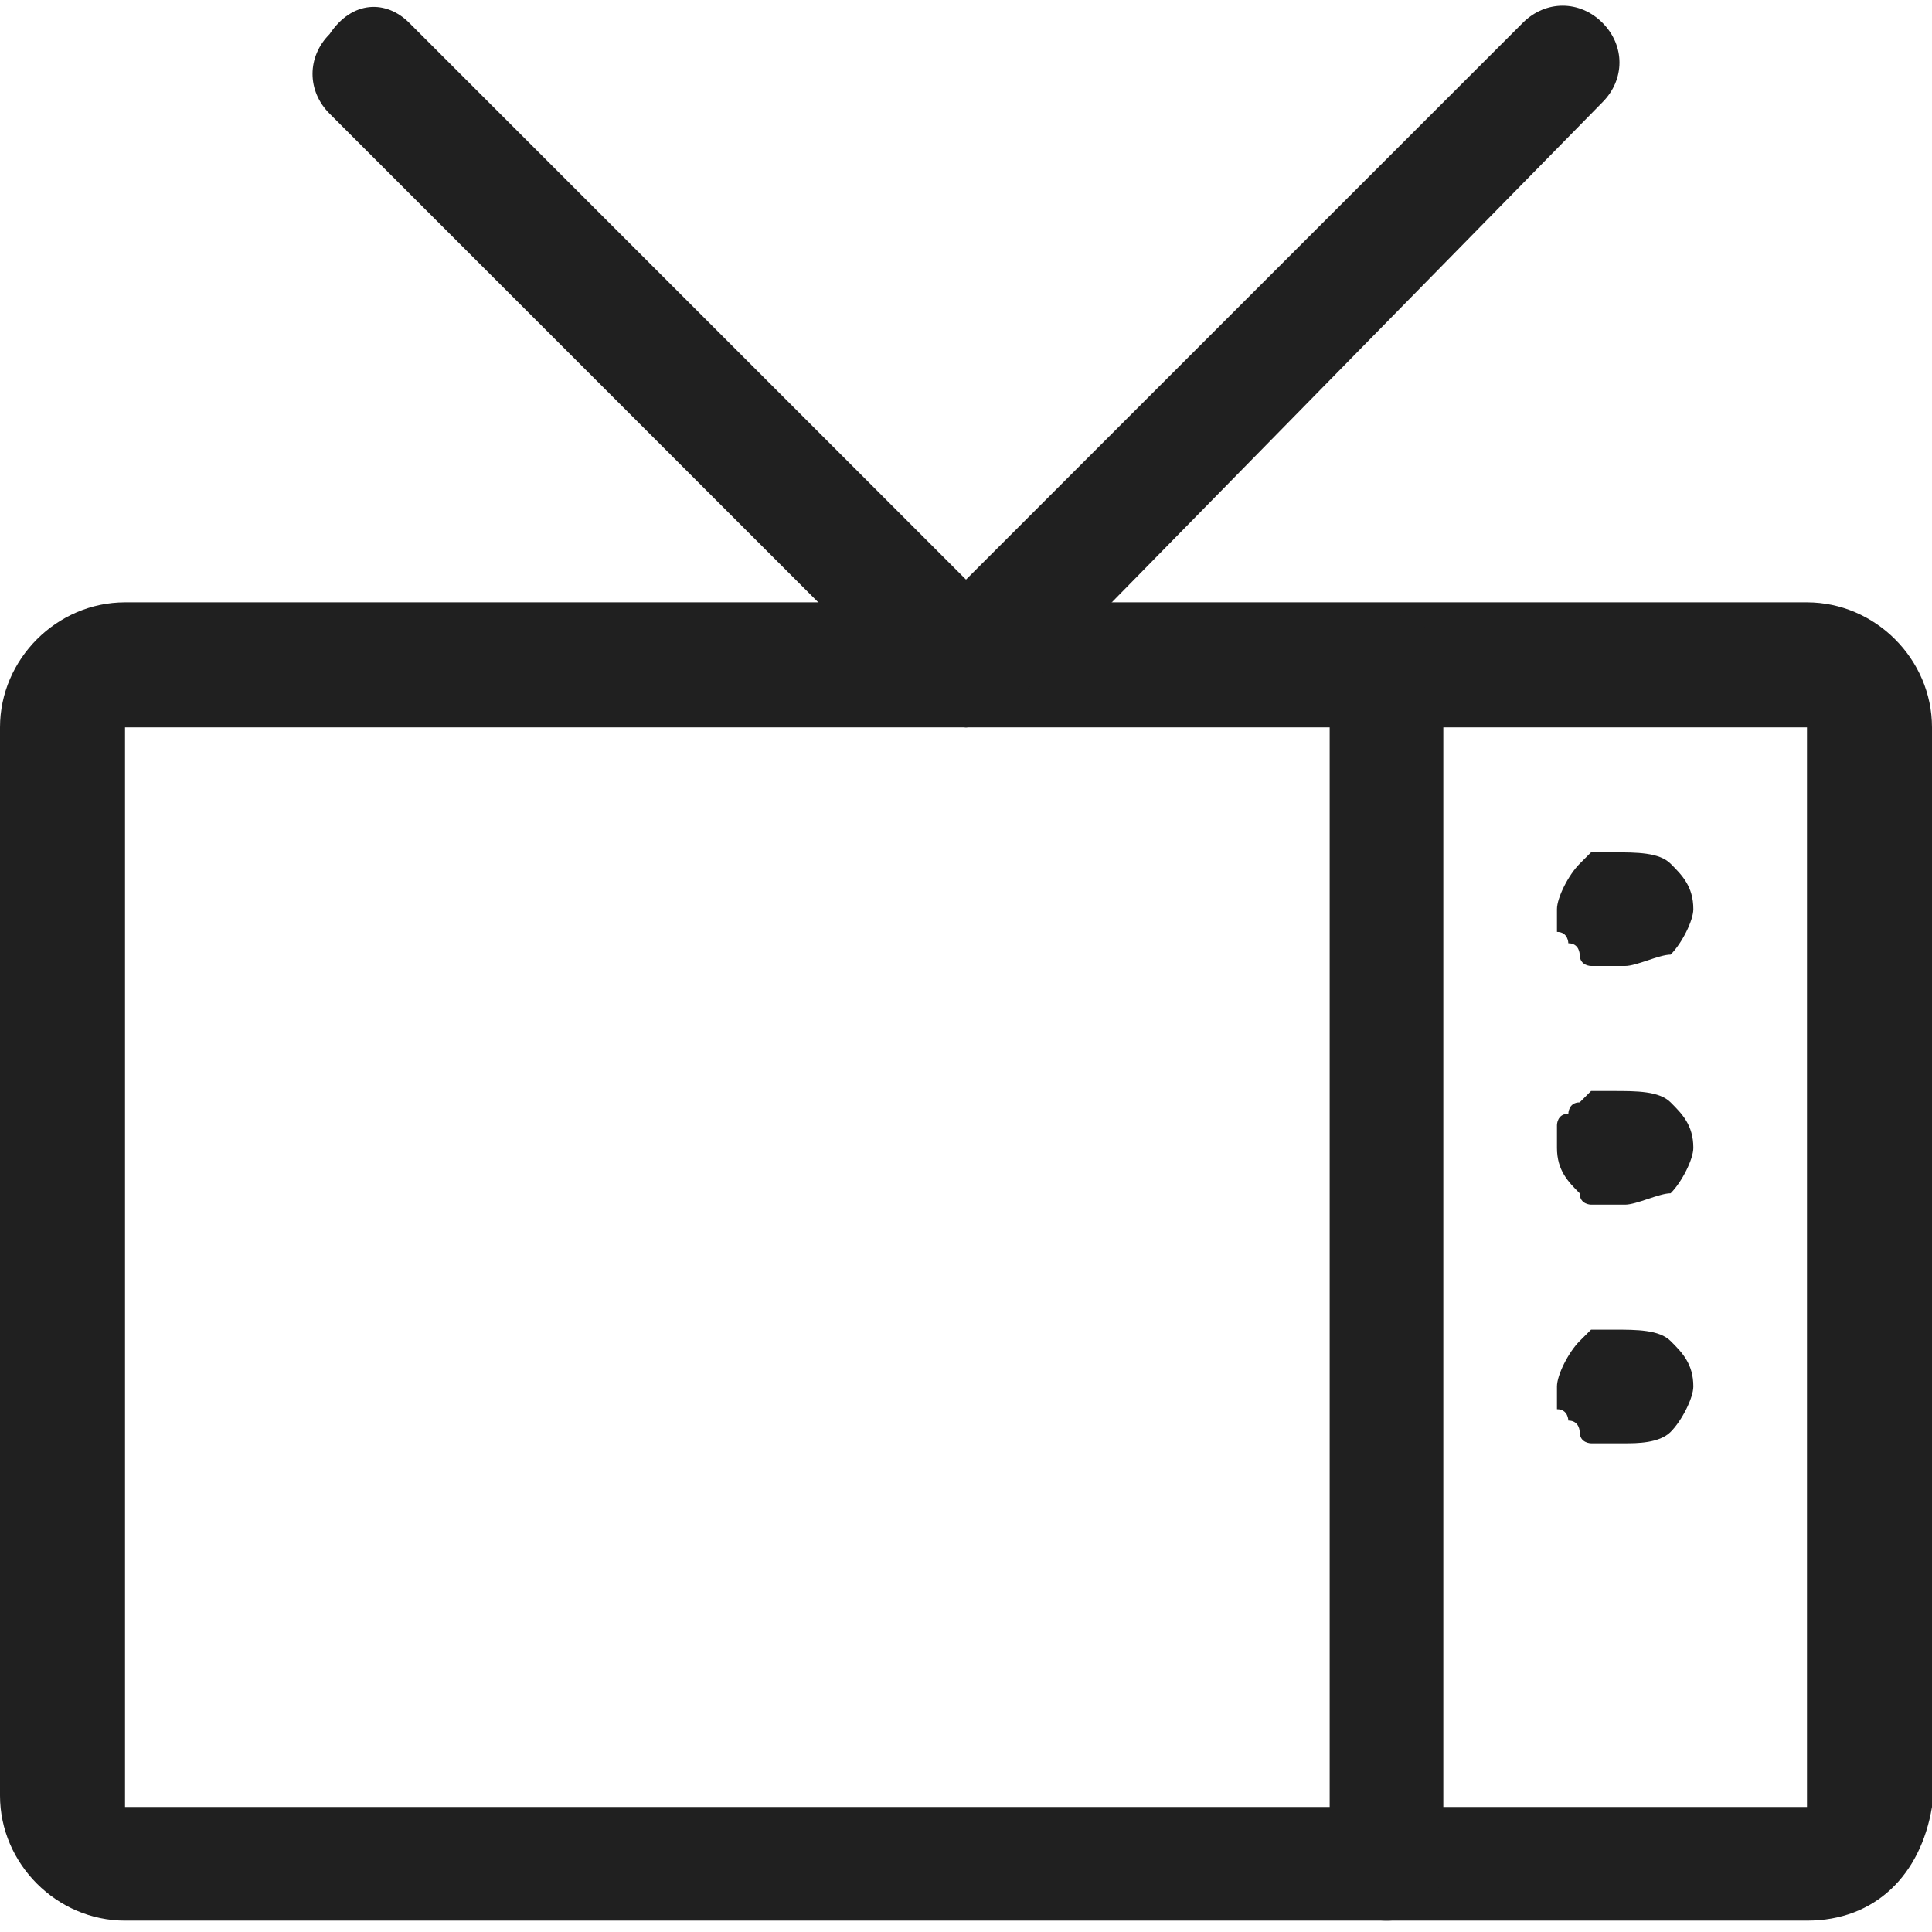 <?xml version="1.0" encoding="utf-8"?>
<!-- Generator: Adobe Illustrator 20.1.0, SVG Export Plug-In . SVG Version: 6.00 Build 0)  -->
<svg version="1.1" id="Calque_1" xmlns="http://www.w3.org/2000/svg" xmlns:xlink="http://www.w3.org/1999/xlink" x="0px" y="0px"
	 viewBox="0 0 17 17" style="enable-background:new 0 0 17 17;" xml:space="preserve">
<style type="text/css">
	.st0{display:none;}
	.st1{display:inline;}
	.st2{fill:#202020;}
	.st3{display:inline;fill:#202020;}
</style>
<g class="st0">
	<g class="st1">
		<path class="st2" d="M8.5,13.7c-4.8,0-8.2-4.7-8.3-4.9c-0.1-0.2-0.1-0.4,0-0.6C0.3,8,3.7,3.3,8.5,3.3c4.8,0,8.2,4.7,8.3,4.9
			c0.1,0.2,0.1,0.4,0,0.6C16.7,9,13.3,13.7,8.5,13.7z M1.3,8.5c0.8,1,3.6,4.1,7.2,4.1c3.6,0,6.4-3.1,7.2-4.1c-0.8-1-3.6-4.1-7.2-4.1
			C4.9,4.4,2.1,7.5,1.3,8.5z"/>
	</g>
	<g class="st1">
		<path class="st2" d="M8.5,11.6c-1.8,0-3.2-1.4-3.2-3.2s1.4-3.2,3.2-3.2s3.2,1.4,3.2,3.2S10.3,11.6,8.5,11.6z M8.5,6.2
			c-1.2,0-2.1,1-2.1,2.1s1,2.1,2.1,2.1s2.1-1,2.1-2.1S9.7,6.2,8.5,6.2z"/>
	</g>
	<g class="st1">
		<path class="st2" d="M8.5,10c-0.9,0-1.6-0.7-1.6-1.6c0-0.3,0.1-0.6,0.2-0.8L8,8.1C8,8.2,8,8.3,8,8.4c0,0.3,0.2,0.5,0.5,0.5V10z"/>
	</g>
</g>
<g class="st0">
	<g class="st1">
		<path class="st2" d="M0.6,16.9c-0.1,0-0.3-0.1-0.4-0.2c-0.1-0.1-0.2-0.3-0.1-0.5l1.1-4.5c0-0.1,0.1-0.2,0.1-0.3L11.9,0.8
			c1.1-1.1,2.7-1,4,0.2c0.6,0.6,0.9,1.2,1,1.9c0.1,0.8-0.2,1.5-0.7,2L5.5,15.7c-0.1,0.1-0.2,0.1-0.3,0.1l-4.5,1.1
			C0.7,16.9,0.7,16.9,0.6,16.9z M2.2,12.1l-0.8,3.6l3.6-0.8L15.4,4.3c0.3-0.3,0.5-0.7,0.4-1.2c0-0.4-0.3-0.9-0.7-1.3
			c-0.6-0.6-1.7-1.1-2.5-0.2L2.2,12.1z"/>
	</g>
	<g class="st1">
		<rect x="12.6" y="1.4" transform="matrix(0.707 -0.707 0.707 0.707 1.104 10.415)" class="st2" width="1.1" height="4.9"/>
	</g>
	<g class="st1">
		<rect x="11.1" y="2.9" transform="matrix(0.707 -0.707 0.707 0.707 -0.412 9.787)" class="st2" width="1.1" height="4.9"/>
	</g>
	<g class="st1">
		<rect x="3.6" y="8.1" transform="matrix(0.707 -0.707 0.707 0.707 -3.619 8.458)" class="st2" width="9.6" height="1.1"/>
	</g>
	<g class="st1">
		<path class="st2" d="M3.4,13.1c-0.8,0-1.5-0.3-2.1-0.9L2,11.5C2.4,11.8,2.9,12,3.4,12s1-0.2,1.4-0.6l0.7,0.7
			C5,12.8,4.2,13.1,3.4,13.1z"/>
	</g>
	<g class="st1">
		<path class="st2" d="M4.8,15.7c-1.2-1.2-1.2-3,0-4.2l0.7,0.7c-0.7,0.8-0.7,2,0,2.7L4.8,15.7z"/>
	</g>
</g>
<g class="st0">
	<g class="st1">
		<rect x="0.3" y="14.8" transform="matrix(0.707 -0.707 0.707 0.707 -10.365 5.665)" class="st2" width="2.8" height="1"/>
	</g>
	<g class="st1">
		<path class="st2" d="M5.5,13.6c-0.5,0-1-0.2-1.4-0.5c-0.4-0.4-0.7-0.9-0.7-1.4c0-0.6,0.2-1.1,0.5-1.6C4,10,4.1,10,4.1,9.9
			l10.6-9.4c0.3-0.2,0.6-0.3,0.9-0.3c0.3,0,0.6,0.2,0.9,0.4c0.4,0.5,0.4,1.2,0,1.7L7.1,12.9C6.7,13.4,6.1,13.6,5.5,13.6z M15.6,1.2
			c0,0-0.1,0-0.2,0.1L4.8,10.7c0,0-0.1,0.1-0.1,0.1c-0.2,0.2-0.3,0.5-0.3,0.8c0,0.3,0.1,0.5,0.3,0.7c0.4,0.4,1.1,0.3,1.5-0.1
			l9.4-10.6c0,0,0,0,0,0c0.1-0.1,0.1-0.2,0-0.3C15.7,1.2,15.6,1.2,15.6,1.2C15.6,1.2,15.6,1.2,15.6,1.2z"/>
	</g>
	<g class="st1">
		<path class="st2" d="M0.7,16.9c-0.1,0-0.3-0.1-0.4-0.2c-0.1-0.1-0.2-0.3-0.1-0.4c0-0.1,0.2-1.8,0.7-3c0.1-0.2,0.2-0.4,0.3-0.6
			c0.1-0.1,0.1-0.2,0.2-0.2c0.1-0.1,0.2-0.2,0.3-0.2c0.1-0.1,0.3-0.1,0.5-0.1c0.3,0.1,0.7,0.1,1-0.2c0.1-0.1,0.3-0.1,0.5-0.1
			C4,12,4.3,12.2,4.6,12.4C4.8,12.7,5,13,5.1,13.4c0,0.2,0,0.3-0.1,0.5c-0.2,0.3-0.3,0.6-0.2,1c0.1,0.2,0,0.3-0.1,0.5
			c-0.1,0.1-0.2,0.2-0.2,0.3c-0.1,0.1-0.2,0.1-0.3,0.2C4.1,15.9,4,16,3.8,16.1C2.6,16.6,0.8,16.8,0.7,16.9
			C0.7,16.9,0.7,16.9,0.7,16.9z M2.1,13.2C2.1,13.2,2.1,13.2,2.1,13.2c-0.2,0.2-0.2,0.3-0.3,0.4c0,0,0,0,0,0c-0.3,0.6-0.4,1.4-0.5,2
			c0.6-0.1,1.4-0.3,2-0.6c0,0,0,0,0,0c0.1,0,0.2-0.1,0.3-0.2c0,0,0.1-0.1,0.1-0.1c-0.1-0.5,0-1,0.2-1.4c-0.1-0.1-0.1-0.2-0.2-0.3
			C3.7,13.1,3.6,13,3.5,13C3.1,13.2,2.6,13.3,2.1,13.2z"/>
	</g>
</g>
<g class="st0">
	<path class="st3" d="M2.7,16.9H0.6c-0.3,0-0.5-0.2-0.5-0.5v-2.1c0-0.1,0.1-0.3,0.2-0.4l0.5-0.5c0.1-0.1,0.2-0.2,0.4-0.2h0.5v-1.1
		c0-0.3,0.2-0.5,0.5-0.5h1.1v-1.1c0-0.3,0.2-0.5,0.5-0.5h1.1V9.6c0-0.1,0.1-0.3,0.2-0.4l1.8-1.8C6,5.4,6.4,3.2,7.9,1.6
		c2-2,5.4-2,7.4,0c0,0,0,0,0,0c2,2,2,5.4,0,7.4c-1.5,1.5-3.8,2-5.8,1.1l-6.5,6.6C3,16.9,2.9,16.9,2.7,16.9z M1.1,15.9h1.4l6.6-6.7
		C9.3,9,9.5,9,9.7,9.1c1.6,0.8,3.6,0.5,4.9-0.8c1.6-1.6,1.6-4.3,0-5.9v0c-1.6-1.6-4.3-1.6-5.9,0C7.4,3.7,7.1,5.6,7.9,7.3
		C8,7.5,8,7.7,7.8,7.9L5.9,9.8v0.8c0,0.3-0.2,0.5-0.5,0.5H4.3v1.1c0,0.3-0.2,0.5-0.5,0.5H2.7v1.1c0,0.3-0.2,0.5-0.5,0.5H1.4
		l-0.2,0.2V15.9z M12.7,5.9c-0.4,0-0.8-0.2-1.1-0.5c-0.6-0.6-0.6-1.6,0-2.2c0.6-0.6,1.6-0.6,2.2,0c0.3,0.3,0.5,0.7,0.5,1.1
		s-0.2,0.8-0.5,1.1c0,0,0,0,0,0C13.5,5.7,13.1,5.9,12.7,5.9z M12.7,3.8c-0.1,0-0.3,0.1-0.4,0.2c-0.2,0.2-0.2,0.5,0,0.7
		c0.2,0.2,0.5,0.2,0.7,0c0.1-0.1,0.2-0.2,0.2-0.4c0-0.1-0.1-0.3-0.2-0.4C13,3.8,12.8,3.8,12.7,3.8z"/>
</g>
<g class="st0">
	<g class="st1">
		<path class="st2" d="M12.2,6.9c-0.4,0-0.8-0.2-1.1-0.5c-0.3-0.3-0.5-0.7-0.5-1.1s0.2-0.8,0.5-1.1c0.6-0.6,1.6-0.6,2.2,0
			c0,0,0,0,0,0c0.3,0.3,0.5,0.7,0.5,1.1c0,0.4-0.2,0.8-0.5,1.1C13,6.7,12.6,6.9,12.2,6.9z M12.2,4.8c-0.1,0-0.3,0.1-0.4,0.2
			c-0.1,0.1-0.2,0.2-0.2,0.4c0,0.1,0.1,0.3,0.2,0.4c0.2,0.2,0.5,0.2,0.7,0c0.1-0.1,0.2-0.2,0.2-0.4c0-0.1-0.1-0.3-0.2-0.4l0,0
			C12.5,4.9,12.3,4.8,12.2,4.8z"/>
	</g>
	<g class="st1">
		<path class="st2" d="M8.5,5.3c-0.4,0-0.8-0.2-1.1-0.5c-0.6-0.6-0.6-1.6,0-2.2C8,2,9,2,9.6,2.6c0.3,0.3,0.5,0.7,0.5,1.1
			S9.9,4.6,9.6,4.9C9.3,5.2,8.9,5.3,8.5,5.3z M8.5,3.2c-0.1,0-0.3,0.1-0.4,0.2c-0.2,0.2-0.2,0.5,0,0.7c0.2,0.2,0.5,0.2,0.7,0
			C9,4,9,3.9,9,3.7C9,3.6,9,3.5,8.9,3.4C8.8,3.3,8.6,3.2,8.5,3.2z"/>
	</g>
	<g class="st1">
		<path class="st2" d="M5.1,6.4C4.7,6.4,4.4,6.3,4.1,6c-0.5-0.5-0.5-1.4,0-1.9c0.5-0.5,1.4-0.5,1.9,0c0.2,0.2,0.4,0.6,0.4,0.9
			C6.4,5.4,6.2,5.8,6,6C5.7,6.3,5.4,6.4,5.1,6.4z M5.1,4.8c-0.1,0-0.1,0-0.2,0.1C4.8,5,4.8,5.2,4.9,5.3c0.1,0.1,0.3,0.1,0.4,0
			c0.1-0.1,0.1-0.1,0.1-0.2c0,0,0-0.1-0.1-0.2C5.2,4.8,5.1,4.8,5.1,4.8z"/>
	</g>
	<g class="st1">
		<path class="st2" d="M4,10.6c-0.5,0-0.9-0.2-1.3-0.5C2.3,9.7,2.2,9.3,2.2,8.8c0-0.5,0.2-1,0.5-1.3c0.7-0.7,1.9-0.7,2.6,0l0,0v0
			l0,0c0.3,0.3,0.5,0.8,0.5,1.3c0,0.5-0.2,1-0.5,1.3C5,10.4,4.5,10.6,4,10.6z M4,8C3.8,8,3.6,8.1,3.4,8.2C3.3,8.4,3.2,8.6,3.2,8.8
			c0,0.2,0.1,0.4,0.2,0.6c0.3,0.3,0.8,0.3,1.1,0C4.7,9.2,4.8,9,4.8,8.8c0-0.2-0.1-0.4-0.2-0.6c0,0,0,0,0,0C4.4,8.1,4.2,8,4,8z"/>
	</g>
	<g class="st1">
		<path class="st2" d="M8.8,17C8.8,17,8.8,17,8.8,17c-1.5-0.1-2.4-0.8-2.4-1.9c0-1.5,1.2-1.7,1.8-1.8c0.5-0.1,0.6-0.1,0.6-0.2
			c0-0.3,0-0.5,0-0.5c-0.1-0.1-0.9,0-1.5,0c-0.6,0.1-1.4,0.2-2.2,0.2c-3.6,0-4.6-1.7-4.9-3c0,0,0,0,0,0C0.1,9.3,0,8.9,0,8.5
			C0,3.8,3.8,0,8.5,0S17,3.8,17,8.5c0,2.7-1.3,5.3-3.6,6.9c0,0,0,0-0.1,0c-0.1,0.1-0.2,0.1-0.3,0.2c-0.1,0.1-0.1,0.1-0.2,0.1
			c0,0,0,0,0,0C11.6,16.5,10.2,16.9,8.8,17C8.8,17,8.8,17,8.8,17z M8.4,11.4c0.5,0,0.8,0.1,1.1,0.4c0.3,0.3,0.4,0.8,0.3,1.4
			c-0.1,0.9-0.9,1-1.4,1.1c-0.7,0.1-0.9,0.2-0.9,0.8c0,0.6,0.8,0.8,1.3,0.8c1.2,0,2.4-0.4,3.5-1c0.1,0,0.1-0.1,0.2-0.1
			c0.1-0.1,0.2-0.2,0.4-0.2c2-1.4,3.1-3.6,3.1-6c0-4.1-3.3-7.4-7.4-7.4S1.1,4.4,1.1,8.5c0,0.3,0,0.7,0.1,1c0.3,1.4,1.6,2.2,3.9,2.2
			c0.8,0,1.5-0.1,2.1-0.2C7.6,11.4,8,11.4,8.4,11.4z"/>
	</g>
</g>
<g class="st0">
	<g class="st1">
		<path class="st2" d="M5.6,16.9c-0.1,0-0.2,0-0.3-0.1c-0.3-0.1-0.4-0.4-0.3-0.7l1.6-6.1H3.9c-0.2,0-0.4-0.1-0.5-0.2
			C3.3,9.7,3.3,9.6,3.3,9.4l2.2-8.8c0.1-0.3,0.3-0.4,0.6-0.4h6.5c0.2,0,0.4,0.1,0.5,0.3c0.1,0.2,0.1,0.4,0,0.6l-2.8,5h2.9
			c0.2,0,0.4,0.1,0.5,0.3s0.1,0.4-0.1,0.6L6,16.7C5.9,16.8,5.8,16.9,5.6,16.9z M4.6,8.9h2.7c0.2,0,0.4,0.1,0.5,0.2
			C7.9,9.3,8,9.5,7.9,9.7l-1,4l5-6.5H9.3c-0.2,0-0.4-0.1-0.5-0.3c-0.1-0.2-0.1-0.4,0-0.6l2.8-5h-5L4.6,8.9z"/>
	</g>
</g>
<g class="st0">
	<g class="st1">
		<path class="st2" d="M4.8,15.4l-3.1-5.1c0,0,0,0,0,0C1.5,9.9,1.4,9.5,1.6,9.1C1.7,8.7,2,8.3,2.4,8.1C2.7,8,3.2,7.9,3.6,8.1
			C4,8.2,4.3,8.5,4.5,8.8l1.2,1.9l-0.9,0.6L3.6,9.4c0,0,0,0,0,0C3.5,9.2,3.4,9.1,3.2,9.1C3.1,9,3,9,2.8,9.1C2.7,9.1,2.6,9.3,2.6,9.4
			c0,0.1,0,0.3,0,0.4l3.1,5.1L4.8,15.4z"/>
	</g>
	<g class="st1">
		<path class="st2" d="M11,16.9H7.5c-1.1,0-2.1-0.6-2.7-1.5l0.9-0.6c0.4,0.6,1.1,1,1.8,1H11c1.2,0,2.1-0.9,2.1-2.1v-3.4
			c0,0,0-0.1,0-0.1l1.3-5c0,0,0-0.1-0.1-0.2c-0.1-0.1-0.3-0.2-0.5-0.2c-0.2,0-0.3,0.2-0.6,0.7L12,8.7c-0.1,0.2-0.4,0.4-0.6,0.3
			C11.2,8.9,11,8.7,11,8.5l0.5-5.8c0-0.3-0.2-0.5-0.5-0.5c-0.3,0-0.5,0.2-0.5,0.5c0,0,0,0,0,0.1L9.9,8c0,0.3-0.3,0.5-0.6,0.5
			C9.1,8.5,8.9,8.3,8.9,8V1.6c0-0.3-0.2-0.5-0.5-0.5c-0.3,0-0.5,0.2-0.5,0.5v5.8C7.8,7.7,7.6,8,7.4,8C7.1,8,6.8,7.8,6.8,7.5L6,2.2
			c0,0,0-0.1,0-0.1c0-0.3-0.2-0.5-0.5-0.5c-0.3,0-0.5,0.2-0.5,0.5l0.8,8.8L4.7,11L3.9,2.2c0,0,0,0,0,0c0-0.9,0.7-1.6,1.6-1.6
			c0.6,0,1.1,0.3,1.3,0.8C7,0.6,7.6,0.1,8.4,0.1c0.8,0,1.5,0.6,1.6,1.5c0.3-0.3,0.7-0.4,1.1-0.4c0.9,0,1.6,0.7,1.6,1.6c0,0,0,0,0,0
			l-0.2,2.4c0.2-0.6,0.6-1.4,1.5-1.4c0.5,0,1,0.2,1.3,0.6c0.3,0.3,0.3,0.7,0.3,1.1l-1.3,5v3.4C14.2,15.5,12.8,16.9,11,16.9z"/>
	</g>
</g>
<g class="st0">
	<g class="st1">
		<path class="st2" d="M14.4,7.4c0,0-0.1,0-0.1,0c0,0-0.1,0-0.1,0c0,0-0.1,0-0.1-0.1c0,0-0.1,0-0.1-0.1c-0.1-0.1-0.2-0.2-0.2-0.4
			c0-0.1,0.1-0.3,0.2-0.4c0,0,0.1,0,0.1-0.1c0,0,0.1,0,0.1-0.1c0,0,0.1,0,0.1,0c0.1,0,0.1,0,0.2,0c0,0,0.1,0,0.1,0
			c0,0,0.1,0,0.1,0.1c0,0,0.1,0,0.1,0.1c0.1,0.1,0.2,0.2,0.2,0.4c0,0.1-0.1,0.3-0.2,0.4c0,0-0.1,0-0.1,0.1c0,0-0.1,0-0.1,0.1
			c0,0-0.1,0-0.1,0C14.4,7.4,14.4,7.4,14.4,7.4z"/>
	</g>
	<g class="st1">
		<path class="st2" d="M15.7,14.9H1.3c-0.7,0-1.3-0.6-1.3-1.3v-8c0-0.7,0.6-1.3,1.3-1.3h3.1L6,2.3c0.1-0.1,0.3-0.2,0.4-0.2h4.3
			c0.2,0,0.3,0.1,0.4,0.2l1.6,1.9h3.1c0.7,0,1.3,0.6,1.3,1.3v8C17,14.3,16.4,14.9,15.7,14.9z M1.3,5.3c-0.1,0-0.3,0.1-0.3,0.3v8
			c0,0.1,0.1,0.3,0.3,0.3h14.4c0.1,0,0.3-0.1,0.3-0.3v-8c0-0.1-0.1-0.3-0.3-0.3h-3.3c-0.2,0-0.3-0.1-0.4-0.2l-1.6-1.9H6.6L5,5.1
			C4.9,5.2,4.8,5.3,4.6,5.3H1.3z"/>
	</g>
	<g class="st1">
		<path class="st2" d="M8.5,13.3c-2.3,0-4.3-1.9-4.3-4.3s1.9-4.3,4.3-4.3s4.3,1.9,4.3,4.3S10.8,13.3,8.5,13.3z M8.5,5.8
			C6.7,5.8,5.3,7.3,5.3,9s1.4,3.2,3.2,3.2s3.2-1.4,3.2-3.2S10.3,5.8,8.5,5.8z"/>
	</g>
	<g class="st1">
		<path class="st2" d="M8.5,11.2c-1.2,0-2.1-1-2.1-2.1c0-1.2,1-2.1,2.1-2.1s2.1,1,2.1,2.1C10.6,10.2,9.7,11.2,8.5,11.2z M8.5,8
			C7.9,8,7.4,8.4,7.4,9c0,0.6,0.5,1.1,1.1,1.1S9.6,9.6,9.6,9C9.6,8.4,9.1,8,8.5,8z"/>
	</g>
</g>
<g class="st0">
	<g class="st1">
		<path class="st2" d="M16.9,15.4H0.1V1.6h16.9V15.4z M1.1,14.3h14.8V2.7H1.1V14.3z"/>
	</g>
	<g class="st1">
		<polygon class="st2" points="5.9,9 2.7,9 2.7,2.2 3.8,2.2 3.8,8 4.8,8 4.8,2.2 5.9,2.2 		"/>
	</g>
	<g class="st1">
		<rect x="3.8" y="8.5" class="st2" width="1.1" height="6.3"/>
	</g>
	<g class="st1">
		<polygon class="st2" points="10.1,9 6.9,9 6.9,2.2 8,2.2 8,8 9,8 9,2.2 10.1,2.2 		"/>
	</g>
	<g class="st1">
		<rect x="8" y="8.5" class="st2" width="1.1" height="6.3"/>
	</g>
	<g class="st1">
		<polygon class="st2" points="14.3,9 11.1,9 11.1,2.2 12.2,2.2 12.2,8 13.2,8 13.2,2.2 14.3,2.2 		"/>
	</g>
	<g class="st1">
		<rect x="12.2" y="8.5" class="st2" width="1.1" height="6.3"/>
	</g>
</g>
<g>
	<g>
		<path class="st2" d="M15.9,16.9H1.1c-0.6,0-1.1-0.5-1.1-1.1V6.4c0-0.6,0.5-1.1,1.1-1.1h14.8c0.6,0,1.1,0.5,1.1,1.1v9.5
			C16.9,16.5,16.5,16.9,15.9,16.9z M1.1,6.4v9.5h14.8V6.4H1.1z"/>
	</g>
	<g>
		<path class="st2" d="M14.3,8.5c0,0-0.1,0-0.1,0c0,0-0.1,0-0.1,0s-0.1,0-0.1,0c0,0-0.1,0-0.1-0.1c0,0,0-0.1-0.1-0.1
			c0,0,0-0.1-0.1-0.1c0,0,0-0.1,0-0.1c0,0,0-0.1,0-0.1c0-0.1,0.1-0.3,0.2-0.4c0,0,0,0,0.1-0.1c0,0,0.1,0,0.1,0c0,0,0.1,0,0.1,0
			c0.2,0,0.4,0,0.5,0.1c0.1,0.1,0.2,0.2,0.2,0.4c0,0.1-0.1,0.3-0.2,0.4C14.6,8.4,14.4,8.5,14.3,8.5z"/>
	</g>
	<g>
		<path class="st2" d="M14.3,10.6c0,0-0.1,0-0.1,0c0,0-0.1,0-0.1,0s-0.1,0-0.1,0c0,0-0.1,0-0.1-0.1c-0.1-0.1-0.2-0.2-0.2-0.4
			c0,0,0-0.1,0-0.1c0,0,0-0.1,0-0.1c0,0,0-0.1,0.1-0.1c0,0,0-0.1,0.1-0.1c0,0,0,0,0.1-0.1c0,0,0.1,0,0.1,0c0,0,0.1,0,0.1,0
			c0.2,0,0.4,0,0.5,0.1c0.1,0.1,0.2,0.2,0.2,0.4c0,0.1-0.1,0.3-0.2,0.4C14.6,10.5,14.4,10.6,14.3,10.6z"/>
	</g>
	<g>
		<path class="st2" d="M14.3,12.7c0,0-0.1,0-0.1,0c0,0-0.1,0-0.1,0s-0.1,0-0.1,0c0,0-0.1,0-0.1-0.1c0,0,0-0.1-0.1-0.1
			c0,0,0-0.1-0.1-0.1c0,0,0-0.1,0-0.1c0,0,0-0.1,0-0.1c0-0.1,0.1-0.3,0.2-0.4c0,0,0,0,0.1-0.1c0,0,0.1,0,0.1,0c0,0,0.1,0,0.1,0
			c0.2,0,0.4,0,0.5,0.1c0.1,0.1,0.2,0.2,0.2,0.4c0,0.1-0.1,0.3-0.2,0.4C14.6,12.7,14.4,12.7,14.3,12.7z"/>
	</g>
	<g>
		<path class="st2" d="M8.5,6.4c-0.1,0-0.3-0.1-0.4-0.2L2.9,1c-0.2-0.2-0.2-0.5,0-0.7C3.1,0,3.4,0,3.6,0.2l5.2,5.2
			c0.2,0.2,0.2,0.5,0,0.7C8.8,6.3,8.6,6.4,8.5,6.4z"/>
	</g>
	<g>
		<path class="st2" d="M8.5,6.4c-0.1,0-0.3-0.1-0.4-0.2C7.9,6,7.9,5.7,8.1,5.5l5.3-5.3c0.2-0.2,0.5-0.2,0.7,0c0.2,0.2,0.2,0.5,0,0.7
			L8.9,6.2C8.8,6.3,8.6,6.4,8.5,6.4z"/>
	</g>
	<g>
		<path class="st2" d="M12.2,16.9c-0.3,0-0.5-0.2-0.5-0.5V5.9c0-0.3,0.2-0.5,0.5-0.5s0.5,0.2,0.5,0.5v10.5
			C12.7,16.7,12.5,16.9,12.2,16.9z"/>
	</g>
</g>
<g class="st0">
	<g class="st1">
		<path class="st2" d="M8.5,12.4c-2,0-3.7-1.6-3.7-3.7v-5c0-2,1.6-3.7,3.7-3.7s3.7,1.6,3.7,3.7v5C12.2,10.8,10.5,12.4,8.5,12.4z
			 M8.5,1.2c-1.4,0-2.6,1.2-2.6,2.6v5c0,1.4,1.2,2.6,2.6,2.6s2.6-1.2,2.6-2.6v-5C11.1,2.3,9.9,1.2,8.5,1.2z"/>
	</g>
	<g class="st1">
		<path class="st2" d="M8.5,14.5c-3.2,0-5.8-2.6-5.8-5.8V7c0-0.3,0.2-0.5,0.5-0.5S3.8,6.7,3.8,7v1.7c0,2.6,2.1,4.7,4.7,4.7
			s4.7-2.1,4.7-4.7V7c0-0.3,0.2-0.5,0.5-0.5c0.3,0,0.5,0.2,0.5,0.5v1.7C14.3,11.9,11.7,14.5,8.5,14.5z"/>
	</g>
	<g class="st1">
		<rect x="3.3" y="7.2" class="st2" width="10.5" height="1"/>
	</g>
	<g class="st1">
		<path class="st2" d="M8.5,16.9c-0.3,0-0.5-0.2-0.5-0.5V14c0-0.3,0.2-0.5,0.5-0.5C8.8,13.5,9,13.7,9,14v2.4
			C9,16.7,8.8,16.9,8.5,16.9z"/>
	</g>
	<g class="st1">
		<path class="st2" d="M11.6,5.9H9.5C9.3,5.9,9,5.6,9,5.4c0-0.3,0.2-0.5,0.5-0.5h2.1c0.3,0,0.5,0.2,0.5,0.5
			C12.2,5.6,11.9,5.9,11.6,5.9z"/>
	</g>
	<g class="st1">
		<path class="st2" d="M11.6,3.8H9.5C9.3,3.8,9,3.5,9,3.3s0.2-0.5,0.5-0.5h2.1c0.3,0,0.5,0.2,0.5,0.5S11.9,3.8,11.6,3.8z"/>
	</g>
	<g class="st1">
		<path class="st2" d="M7.5,3.8H5.4c-0.3,0-0.5-0.2-0.5-0.5s0.2-0.5,0.5-0.5h2.1C7.7,2.7,8,3,8,3.3S7.7,3.8,7.5,3.8z"/>
	</g>
	<g class="st1">
		<path class="st2" d="M7.5,5.9H5.4c-0.3,0-0.5-0.2-0.5-0.5c0-0.3,0.2-0.5,0.5-0.5h2.1C7.7,4.8,8,5.1,8,5.4C8,5.6,7.7,5.9,7.5,5.9z"
			/>
	</g>
</g>
<g class="st0">
	<g class="st1">
		<path class="st2" d="M4.7,17c-1.4,0-2.6-1.2-2.6-2.6s1.1-2.6,2.6-2.6h1.5V2.4L14.9,0v12.3c0,1.5-1.1,2.6-2.6,2.6s-2.6-1.2-2.6-2.6
			s1.1-2.6,2.6-2.6h1.5V1.4L7.2,3.2v11.2C7.2,15.8,6.1,17,4.7,17z M4.7,12.8c-0.8,0-1.5,0.7-1.5,1.6s0.7,1.6,1.5,1.6
			s1.5-0.7,1.5-1.6v-1.6H4.7z M12.3,10.7c-0.8,0-1.5,0.7-1.5,1.6c0,0.9,0.7,1.6,1.5,1.6c0.8,0,1.5-0.7,1.5-1.6v-1.6H12.3z"/>
	</g>
	<g class="st1">
		<polygon class="st2" points="6.8,6 6.6,4.9 14.3,2.8 14.5,3.9 		"/>
	</g>
</g>
<g class="st0">
	<g class="st1">
		<path class="st2" d="M3.2,15.9c-0.1,0-0.3-0.1-0.4-0.2l-1.6-1.6C1,14,1,13.7,1.2,13.5l6.4-8l0.8,0.7l-6.1,7.6l0.9,0.9l7.6-6.1
			l0.7,0.8l-8,6.4C3.4,15.9,3.3,15.9,3.2,15.9z"/>
	</g>
	<g class="st1">
		<path class="st2" d="M0.5,17c-0.1,0-0.3-0.1-0.4-0.2c-0.2-0.2-0.2-0.5,0-0.8L2,14.2c0.2-0.2,0.5-0.2,0.8,0C3,14.4,3,14.8,2.8,15
			l-1.9,1.9C0.8,16.9,0.7,17,0.5,17z"/>
	</g>
	<g class="st1">
		<path class="st2" d="M6.4,11.2c-0.1,0-0.3-0.1-0.4-0.2c-0.2-0.2-0.2-0.5,0-0.8l1.1-1.1C7.3,9,7.6,9,7.8,9.2C8,9.4,8,9.7,7.8,9.9
			L6.8,11C6.6,11.1,6.5,11.2,6.4,11.2z"/>
	</g>
	<g class="st1">
		<rect x="10.4" y="2.2" transform="matrix(0.707 -0.707 0.707 0.707 -1.121 9.496)" class="st2" width="1.1" height="7.7"/>
	</g>
	<g class="st1">
		<path class="st2" d="M12.9,9.6h-2.5l-3-3l0-2.5C7.8,1.8,9.8,0,12.2,0C14.9,0,17,2.1,17,4.8C17,7.1,15.3,9.2,12.9,9.6L12.9,9.6z
			 M10.8,8.5h2c1.8-0.3,3.1-1.9,3.1-3.7c0-2.1-1.7-3.7-3.7-3.7c-1.9,0-3.5,1.4-3.7,3.2v1.9L10.8,8.5z"/>
	</g>
</g>
<g class="st0">
	<g class="st1">
		<path class="st2" d="M4.5,5.8C3.5,5.8,2.7,5,2.7,4s0.8-1.9,1.9-1.9S6.4,3,6.4,4S5.5,5.8,4.5,5.8z M4.5,3.2C4.1,3.2,3.7,3.5,3.7,4
			s0.4,0.8,0.8,0.8S5.3,4.4,5.3,4S5,3.2,4.5,3.2z"/>
	</g>
	<g class="st1">
		<path class="st2" d="M2.7,12.2l-1.1,0c0-0.9,1.9-4.8,4.1-4.8c1.1,0,1.6,0.7,2,1.2c0,0,0.1,0.1,0.1,0.2c0.1-0.1,0.1-0.3,0.2-0.4
			c0.6-1.5,1.5-4.1,3.2-4.1c2.7,0,4.2,7.6,4.2,8h-1.1c0-0.2-0.4-2-1.1-3.8c-0.9-2.3-1.7-3.1-2.1-3.1c-1,0-1.8,2.3-2.2,3.4
			c-0.3,1-0.5,1.4-1,1.4c-0.6,0-0.9-0.4-1.2-0.8C6.4,8.8,6.2,8.5,5.7,8.5C4.3,8.5,2.7,11.7,2.7,12.2z"/>
	</g>
	<g class="st1">
		<rect x="0.5" y="11.7" class="st2" width="15.9" height="1.1"/>
	</g>
	<g class="st1">
		<path class="st2" d="M17,17H0V0h17V17z M1.1,15.9h14.9V1.1H1.1V15.9z"/>
	</g>
</g>
<g class="st0">
	<g class="st1">
		<path class="st2" d="M5.4,13.9c-0.5,0-1.1-0.2-1.5-0.6c-0.8-0.8-0.8-2.2,0-3c0.8-0.8,2.2-0.8,3,0c0.4,0.4,0.6,0.9,0.6,1.5
			c0,0.6-0.2,1.1-0.6,1.5C6.5,13.7,5.9,13.9,5.4,13.9z M5.4,10.8c-0.3,0-0.5,0.1-0.8,0.3c-0.4,0.4-0.4,1.1,0,1.5
			C5,13,5.7,13,6.1,12.6c0.2-0.2,0.3-0.5,0.3-0.8c0-0.3-0.1-0.6-0.3-0.8C5.9,10.9,5.6,10.8,5.4,10.8z"/>
	</g>
	<g class="st1">
		<path class="st2" d="M5.1,17.1c-1.2,0-2.5-0.5-3.5-1.5c-0.9-0.9-1.4-2-1.5-3.2C0,11.1,0.4,10,1.2,9.2c0.6-0.6,1.3-0.9,2.1-1.1
			c0.1,0,0.2,0,0.3,0c0,0,0,0,0,0l0,0c0,0,0,0,0,0c0.7,0,1-0.5,1.3-0.9c0,0,0-0.1,0.1-0.1c0.2-0.3,0.3-0.5,0.5-0.7
			c1-1,2.7-1.3,4.1-0.5C9.9,6,10,6.3,9.9,6.6C9.7,6.8,9.4,6.9,9.1,6.8C8.2,6.3,7,6.4,6.3,7.1C6.2,7.3,6,7.4,5.9,7.7
			c0,0-0.1,0.1-0.1,0.1C5.6,8.2,5,9.1,3.8,9.1c0,0,0,0,0,0c0,0,0,0,0,0l0,0c0,0,0,0-0.1,0c0,0-0.1,0-0.1,0C2.9,9.3,2.4,9.5,2,9.9
			c-0.6,0.6-0.9,1.4-0.8,2.3c0.1,0.9,0.5,1.8,1.2,2.6c1.4,1.4,3.6,1.6,4.9,0.4c0.4-0.4,0.7-1,0.8-1.6c0,0,0-0.1,0-0.1
			c0-0.9,0.5-1.6,1.3-2.2c0,0,0.1-0.1,0.1-0.1c0.2-0.1,0.4-0.2,0.5-0.4c0.7-0.7,0.9-1.8,0.3-2.8c-0.1-0.3,0-0.6,0.2-0.7
			c0.3-0.1,0.6,0,0.7,0.2c0.7,1.4,0.5,3-0.5,4.1c-0.2,0.2-0.4,0.4-0.7,0.5c0,0-0.1,0-0.1,0.1c-0.3,0.2-0.9,0.6-0.9,1.4
			c0,0.1,0,0.2,0,0.3C8.9,14.7,8.6,15.4,8,16C7.2,16.7,6.2,17.1,5.1,17.1z M3.7,9.1C3.7,9.1,3.7,9.1,3.7,9.1
			C3.7,9.1,3.7,9.1,3.7,9.1z"/>
	</g>
	<g class="st1">
		<path class="st2" d="M7,12.3c-0.1,0-0.3-0.1-0.4-0.2c-0.2-0.2-0.2-0.5,0-0.8l9.2-9.2C15.8,2.1,15.9,2,16,1.9l-0.7-0.7
			c-0.1,0.1-0.2,0.2-0.3,0.3l-0.1,0.1l-9,9c-0.2,0.2-0.5,0.2-0.8,0c-0.2-0.2-0.2-0.5,0-0.8l9.1-9.1c0.3-0.3,0.6-0.6,1-0.6
			c0.3,0,0.5,0.1,0.7,0.3l0.8,0.8c0.2,0.2,0.3,0.5,0.3,0.7c0,0.4-0.3,0.8-0.6,1l-0.1,0.1l-9,9C7.2,12.2,7.1,12.3,7,12.3z"/>
	</g>
</g>
</svg>
